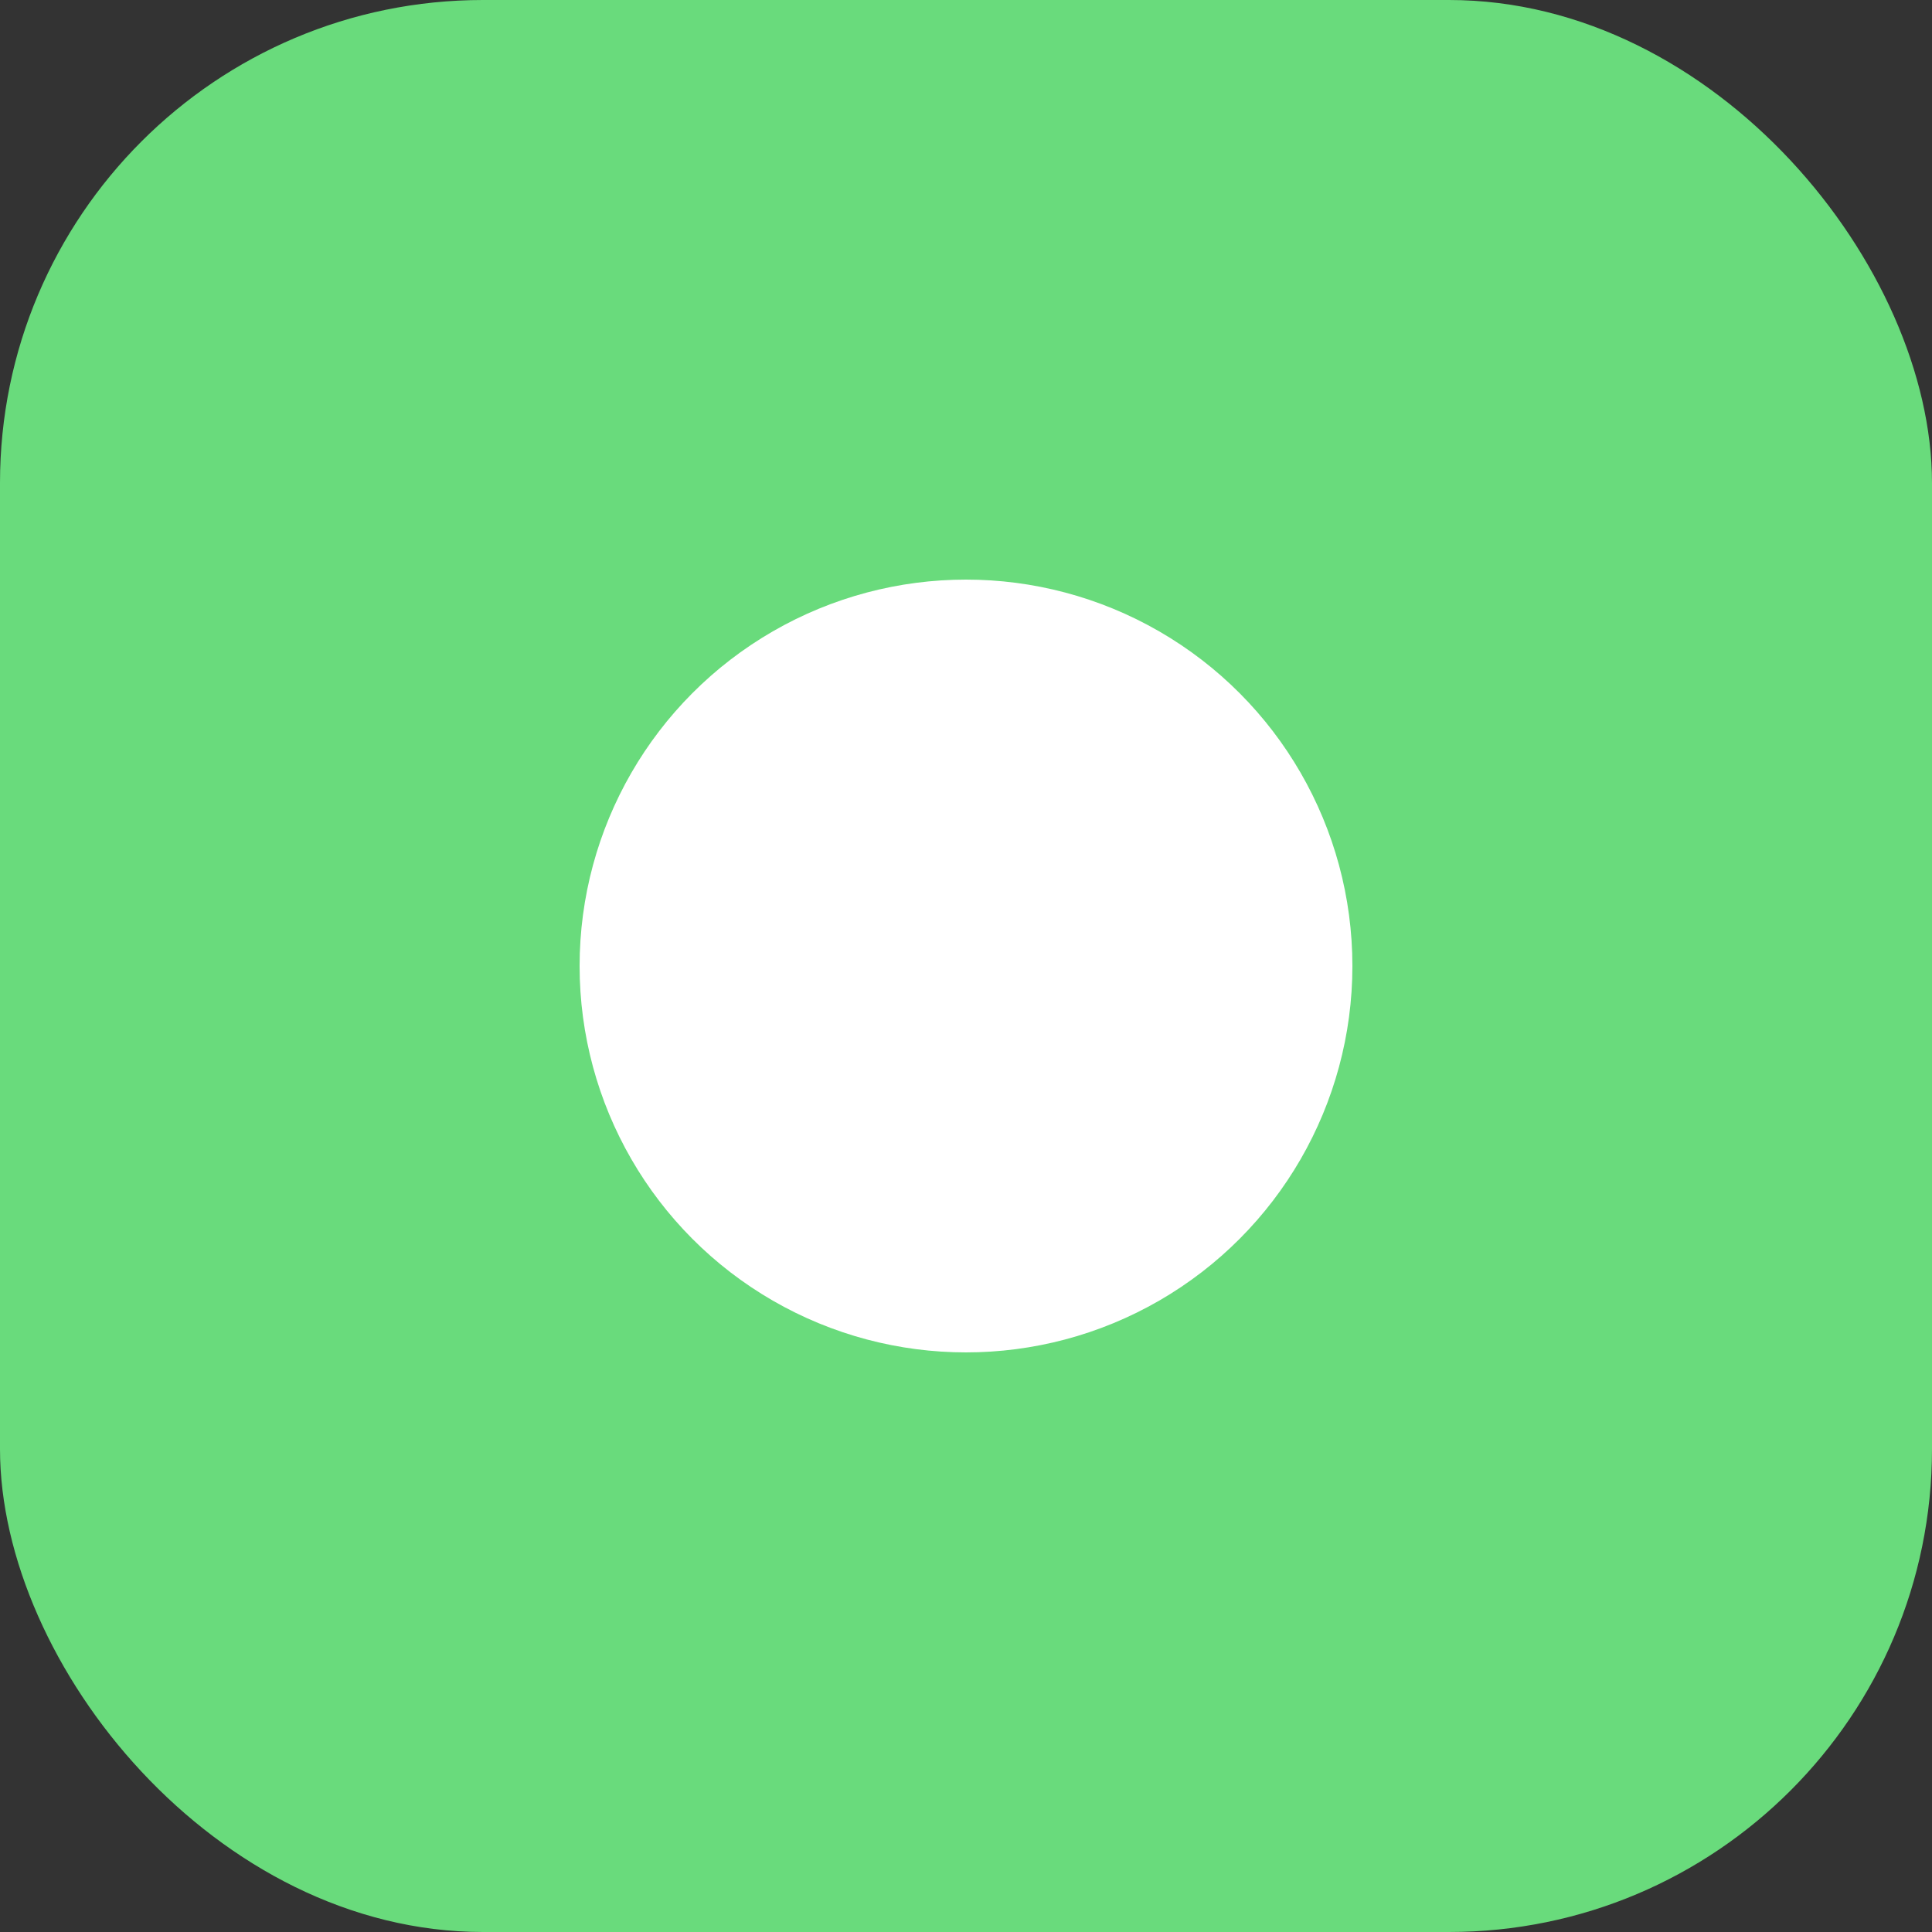 <svg width="80" height="80" xmlns="http://www.w3.org/2000/svg">
<rect width="100%" height="100%" fill="#333333" stroke="none"/>
<rect width="80" height="80" rx="20" fill="#69DB7C"/>
<circle cx="40" cy="40" r="16" fill="white"/>
</svg>